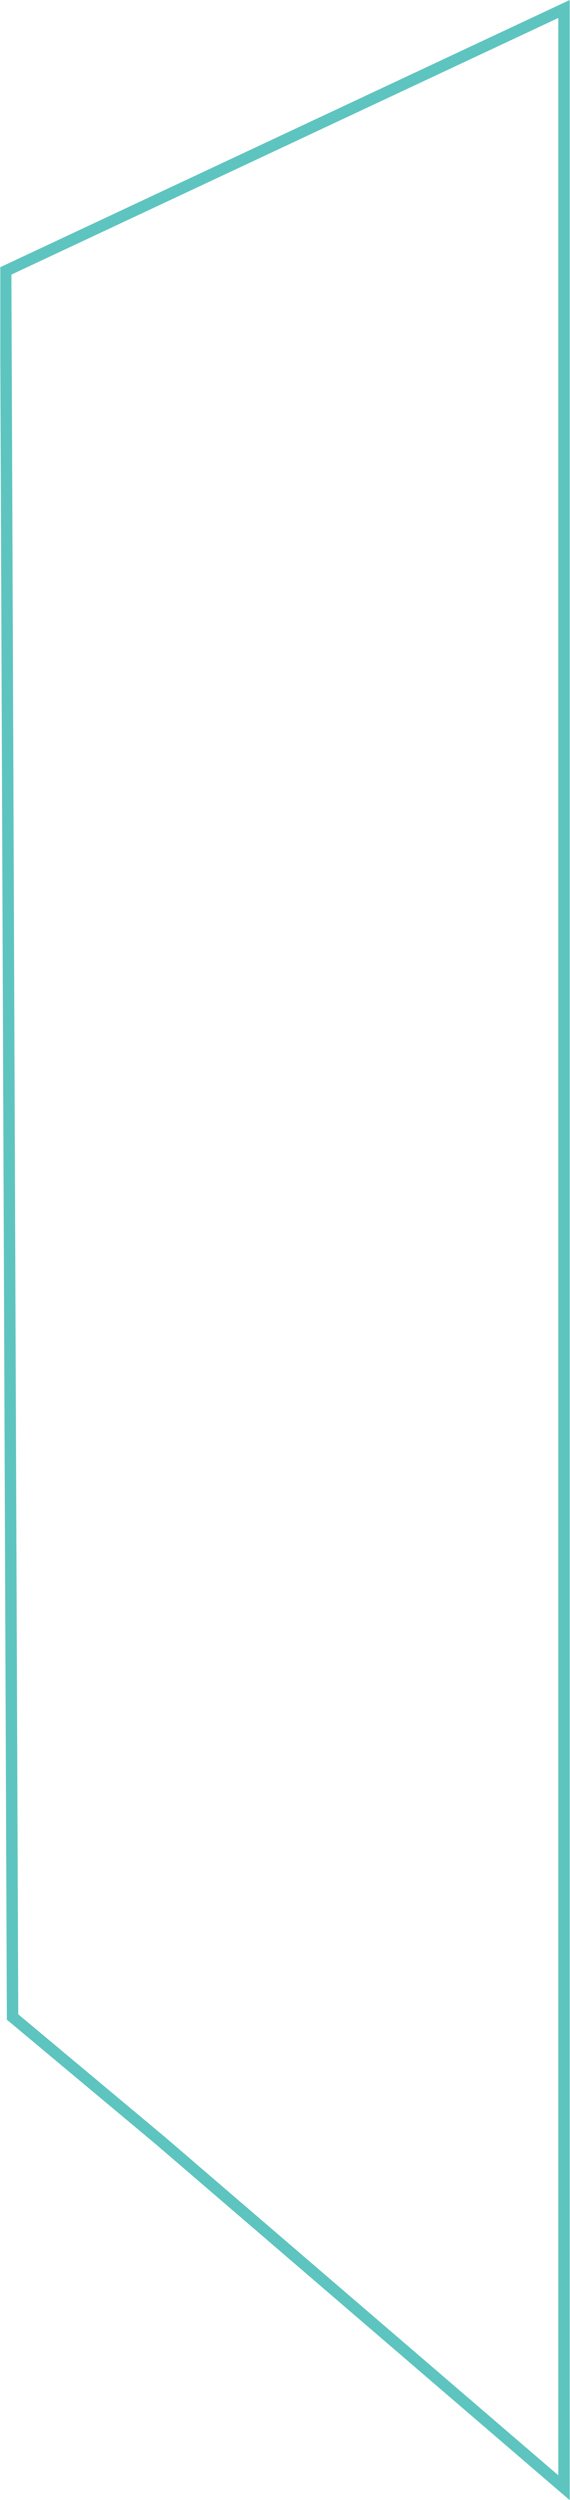 <svg xmlns="http://www.w3.org/2000/svg" xmlns:xlink="http://www.w3.org/1999/xlink" width="190.6" height="835.9" viewBox="0 0 190.6 835.9"><defs><path id="a" d="M.1 0h190.4v835.9H.1z"/></defs><clipPath id="b"><use xlink:href="#a" overflow="visible"/></clipPath><path clip-path="url(#b)" fill="none" stroke="#5EC4BF" stroke-width="3.819" stroke-miterlimit="10" d="M188.6 3v828.8l-134.9-116-49.5-41.4L1.9 90.6z"/></svg>